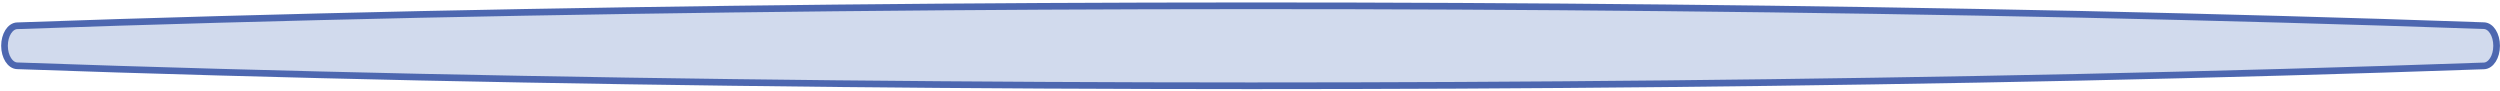 <svg width="937" height="34" viewBox="0 0 937 34" fill="none" xmlns="http://www.w3.org/2000/svg">
<path d="M1.689 17.16C1.689 13.08 3.799 9.75 6.429 9.66C56.739 7.87 107.049 6.52 157.359 5.41C261.139 3.21 364.919 2.19 468.709 2.17C572.489 2.15 676.27 3.17 780.06 5.37C830.37 6.48 880.679 7.83 930.989 9.62C933.629 9.71 935.729 13.05 935.729 17.12V17.2C935.729 21.28 933.619 24.61 930.989 24.7C880.679 26.49 830.37 27.85 780.06 28.95C676.28 31.15 572.499 32.17 468.709 32.15C364.929 32.13 261.149 31.11 157.359 28.91C107.049 27.8 56.739 26.45 6.429 24.66C3.799 24.57 1.689 21.24 1.689 17.16Z" fill="#D1DAED" stroke="#4D67B0" stroke-width="2.5" stroke-miterlimit="10" stroke-linecap="round" stroke-linejoin="round"/>
</svg>
